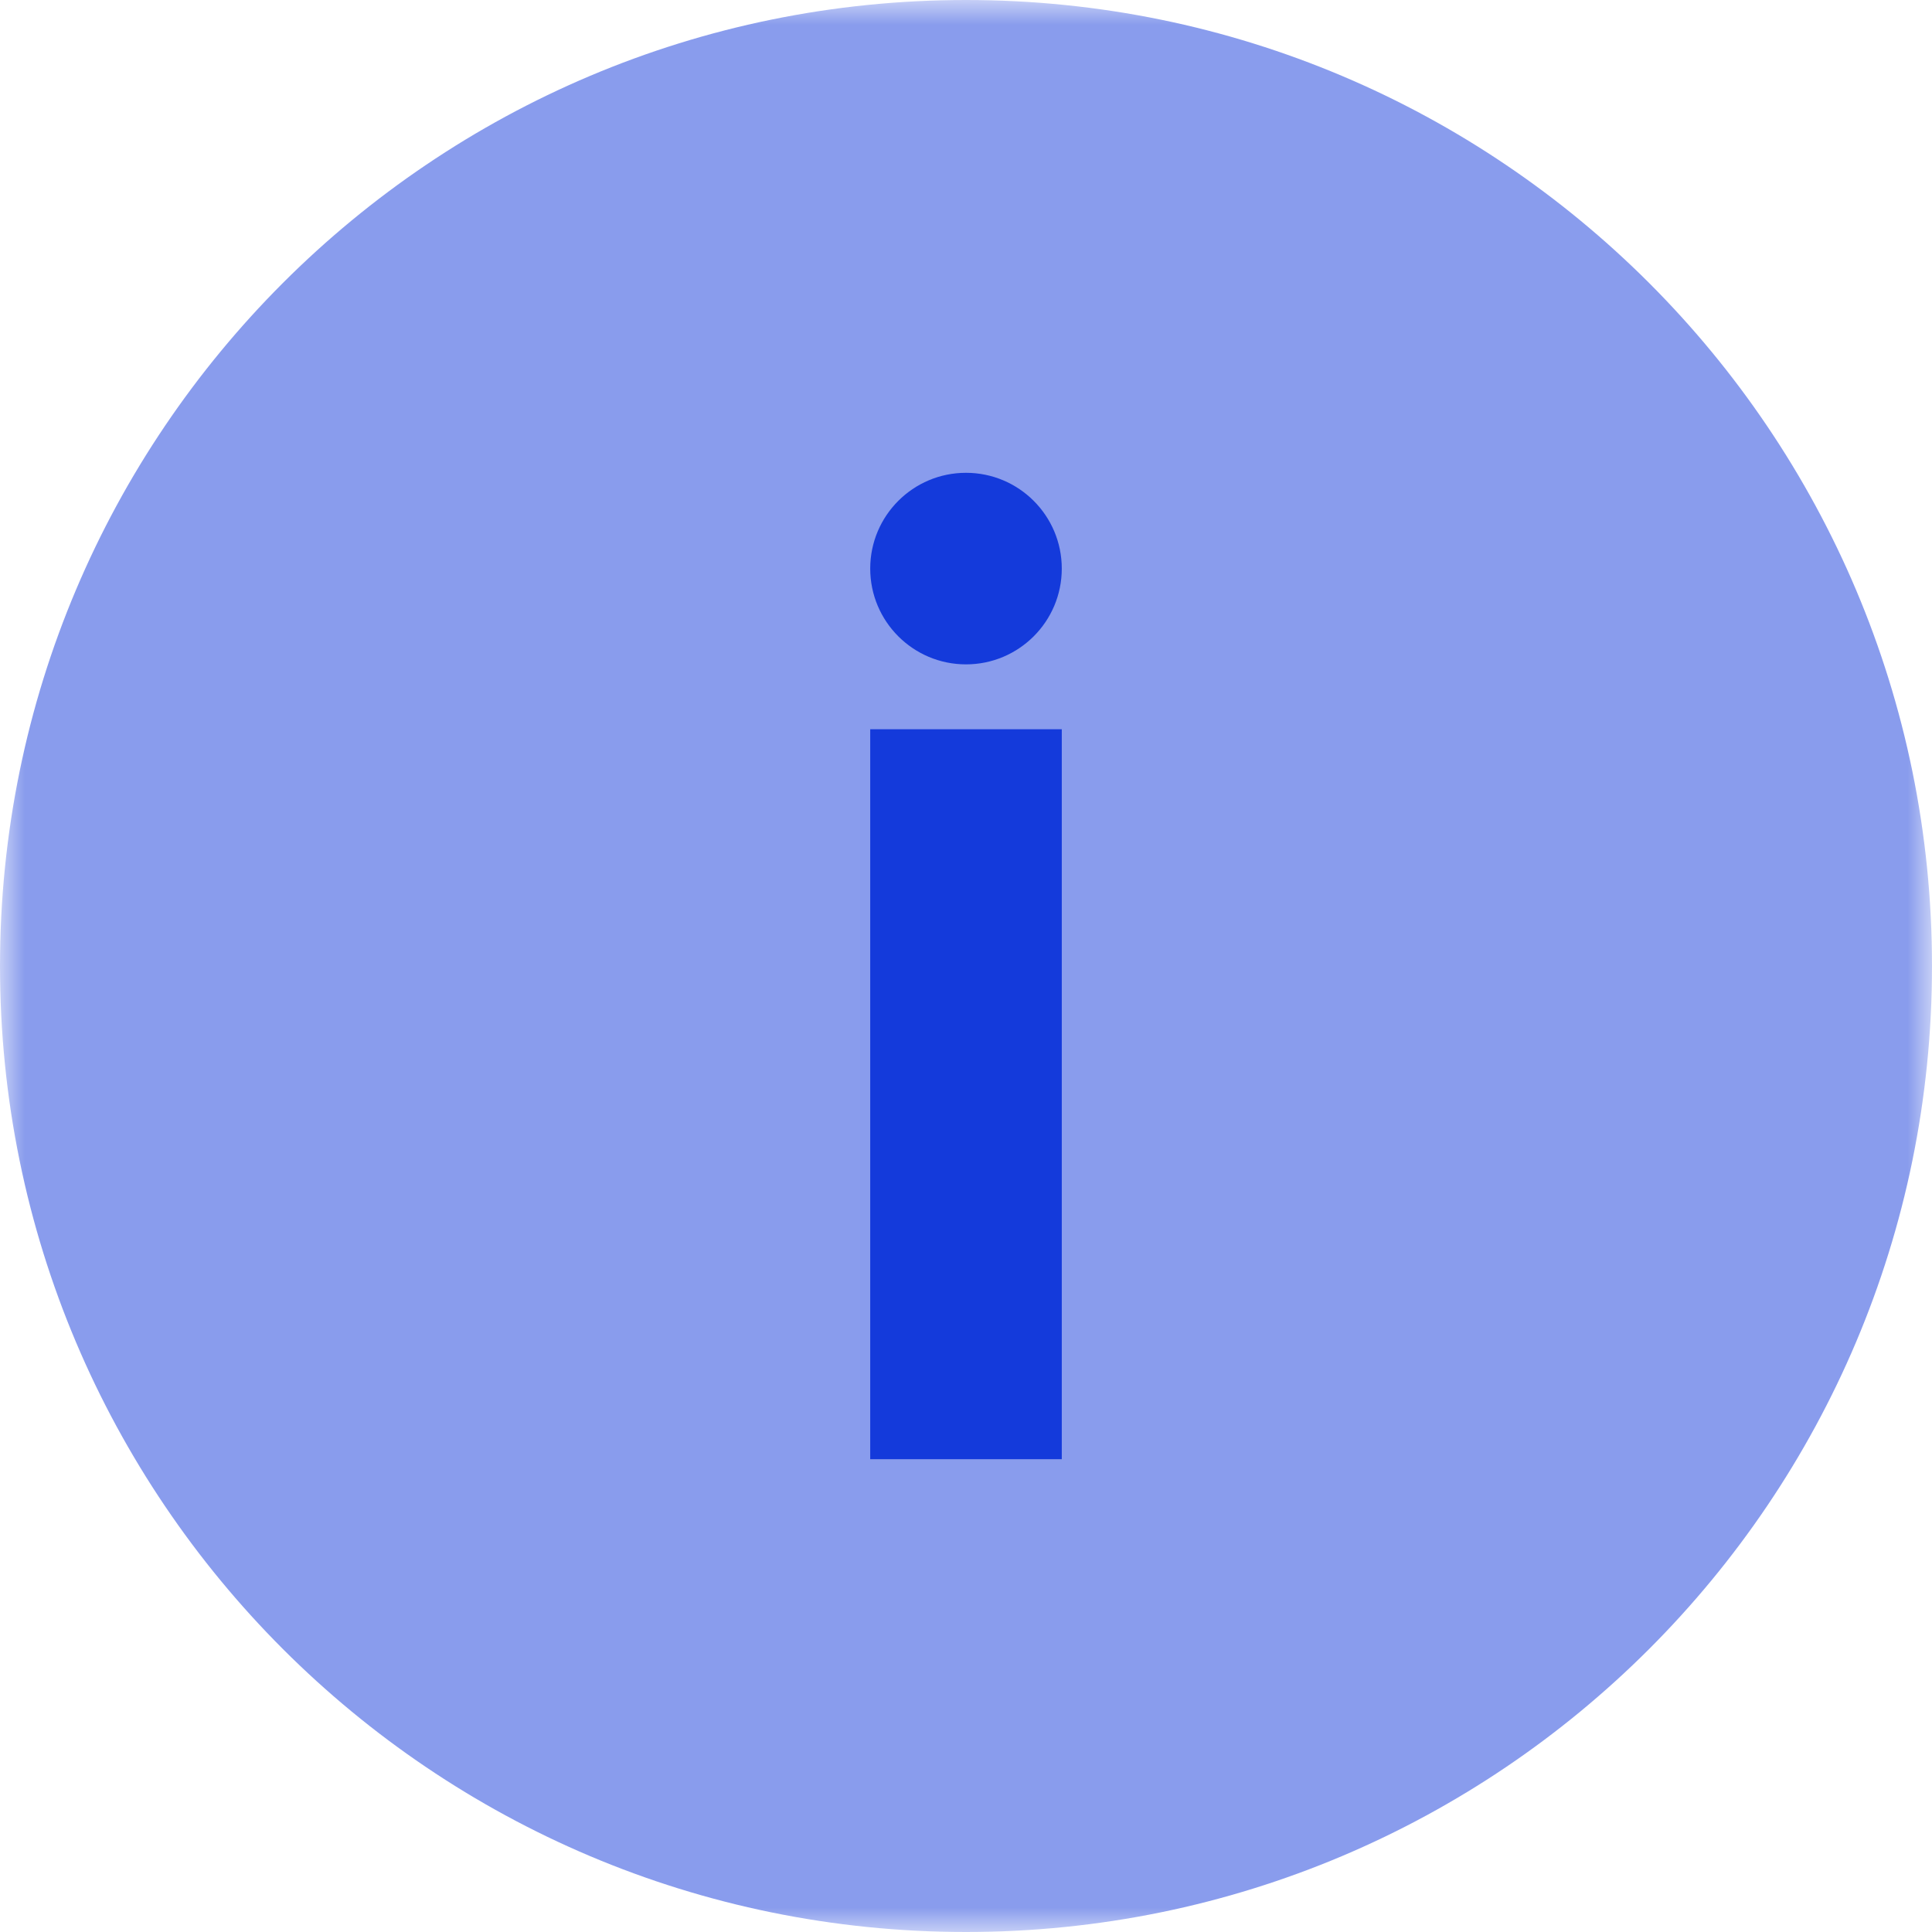 <?xml version="1.0" encoding="UTF-8"?>
<svg width="40px" height="40px" viewBox="0 0 40 40" version="1.1" xmlns="http://www.w3.org/2000/svg" xmlns:xlink="http://www.w3.org/1999/xlink">
    <!-- Generator: Sketch 48.2 (47327) - http://www.bohemiancoding.com/sketch -->
    <title>picto-info</title>
    <desc>Created with Sketch.</desc>
    <defs>
        <polygon id="path-1" points="0 0 40 0 40 40 0 40"></polygon>
    </defs>
    <g id="-" stroke="none" stroke-width="1" fill="none" fill-rule="evenodd">
        <g id="picto-info">
            <g id="Group">
                <g id="Group-3" opacity="0.501">
                    <mask id="mask-2" fill="white">
                        <use xlink:href="#path-1"></use>
                    </mask>
                    <g id="Clip-2"></g>
                    <path d="M40,20 C40,8.954 31.046,-2e-05 20,-2e-05 C8.954,-2e-05 0,8.954 0,20 C0,31.046 8.954,40 20,40 C31.046,40 40,31.046 40,20" id="Fill-1" fill="#143ADB" mask="url(#mask-2)"></path>
                </g>
                <polygon id="Fill-4" fill="#143ADB" points="18.017 30.211 21.983 30.211 21.983 15.098 18.017 15.098"></polygon>
                <path d="M18.017,11.772 C18.017,12.867 18.905,13.755 20,13.755 C21.095,13.755 21.983,12.867 21.983,11.772 C21.983,10.677 21.095,9.789 20,9.789 C18.905,9.789 18.017,10.677 18.017,11.772" id="Fill-5" fill="#143ADB"></path>
            </g>
        </g>
    </g>
</svg>